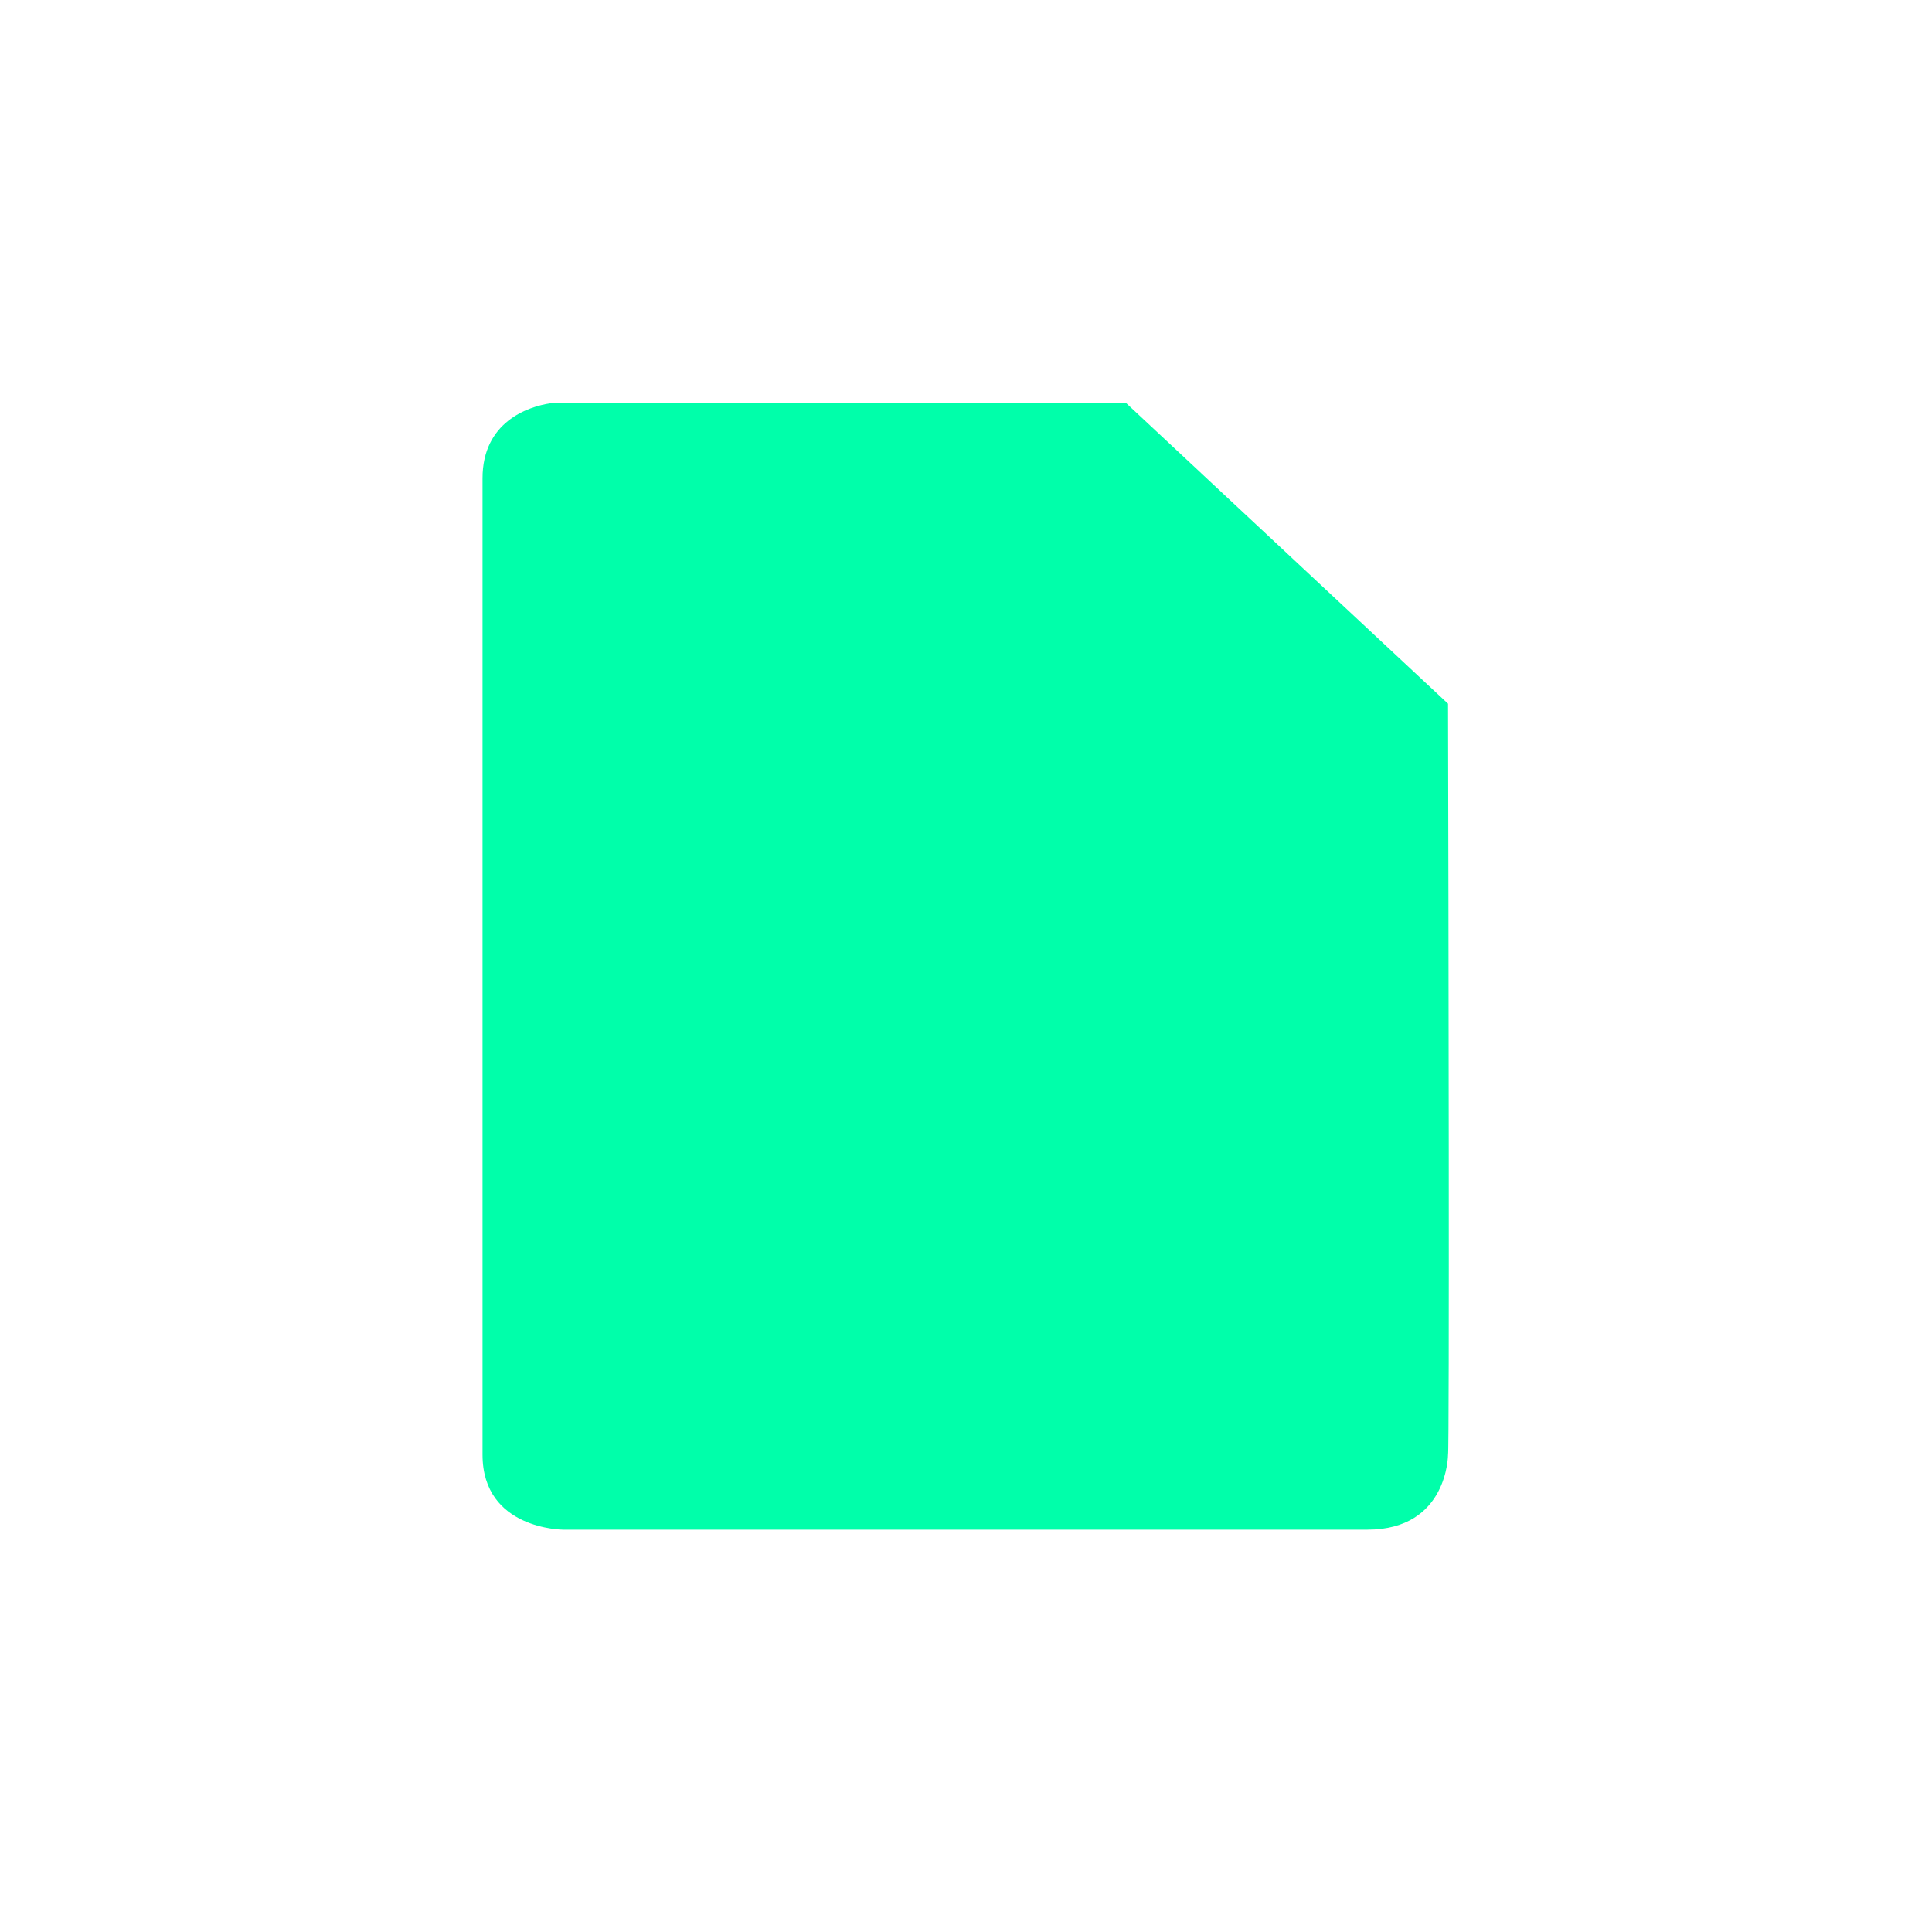<svg xmlns="http://www.w3.org/2000/svg" xmlns:xlink="http://www.w3.org/1999/xlink" width="16" height="16" viewBox="0 0 16 16" version="1.1">
<g id="surface1">
<path style=" stroke:none;fill-rule:nonzero;fill:rgb(0%,100%,66.667%);fill-opacity:1;" d="M 4.559 3.34 C 4.371 3.367 3.996 3.496 3.996 3.961 L 3.996 12.047 C 3.996 12.668 4.664 12.668 4.664 12.668 L 11.324 12.668 C 11.992 12.668 11.992 12.047 11.992 12.047 C 12.004 12.02 11.996 7.41 11.992 5.828 L 9.328 3.34 L 4.664 3.34 C 4.664 3.34 4.621 3.332 4.559 3.34 Z M 4.559 3.34 "/>
</g>
</svg>
